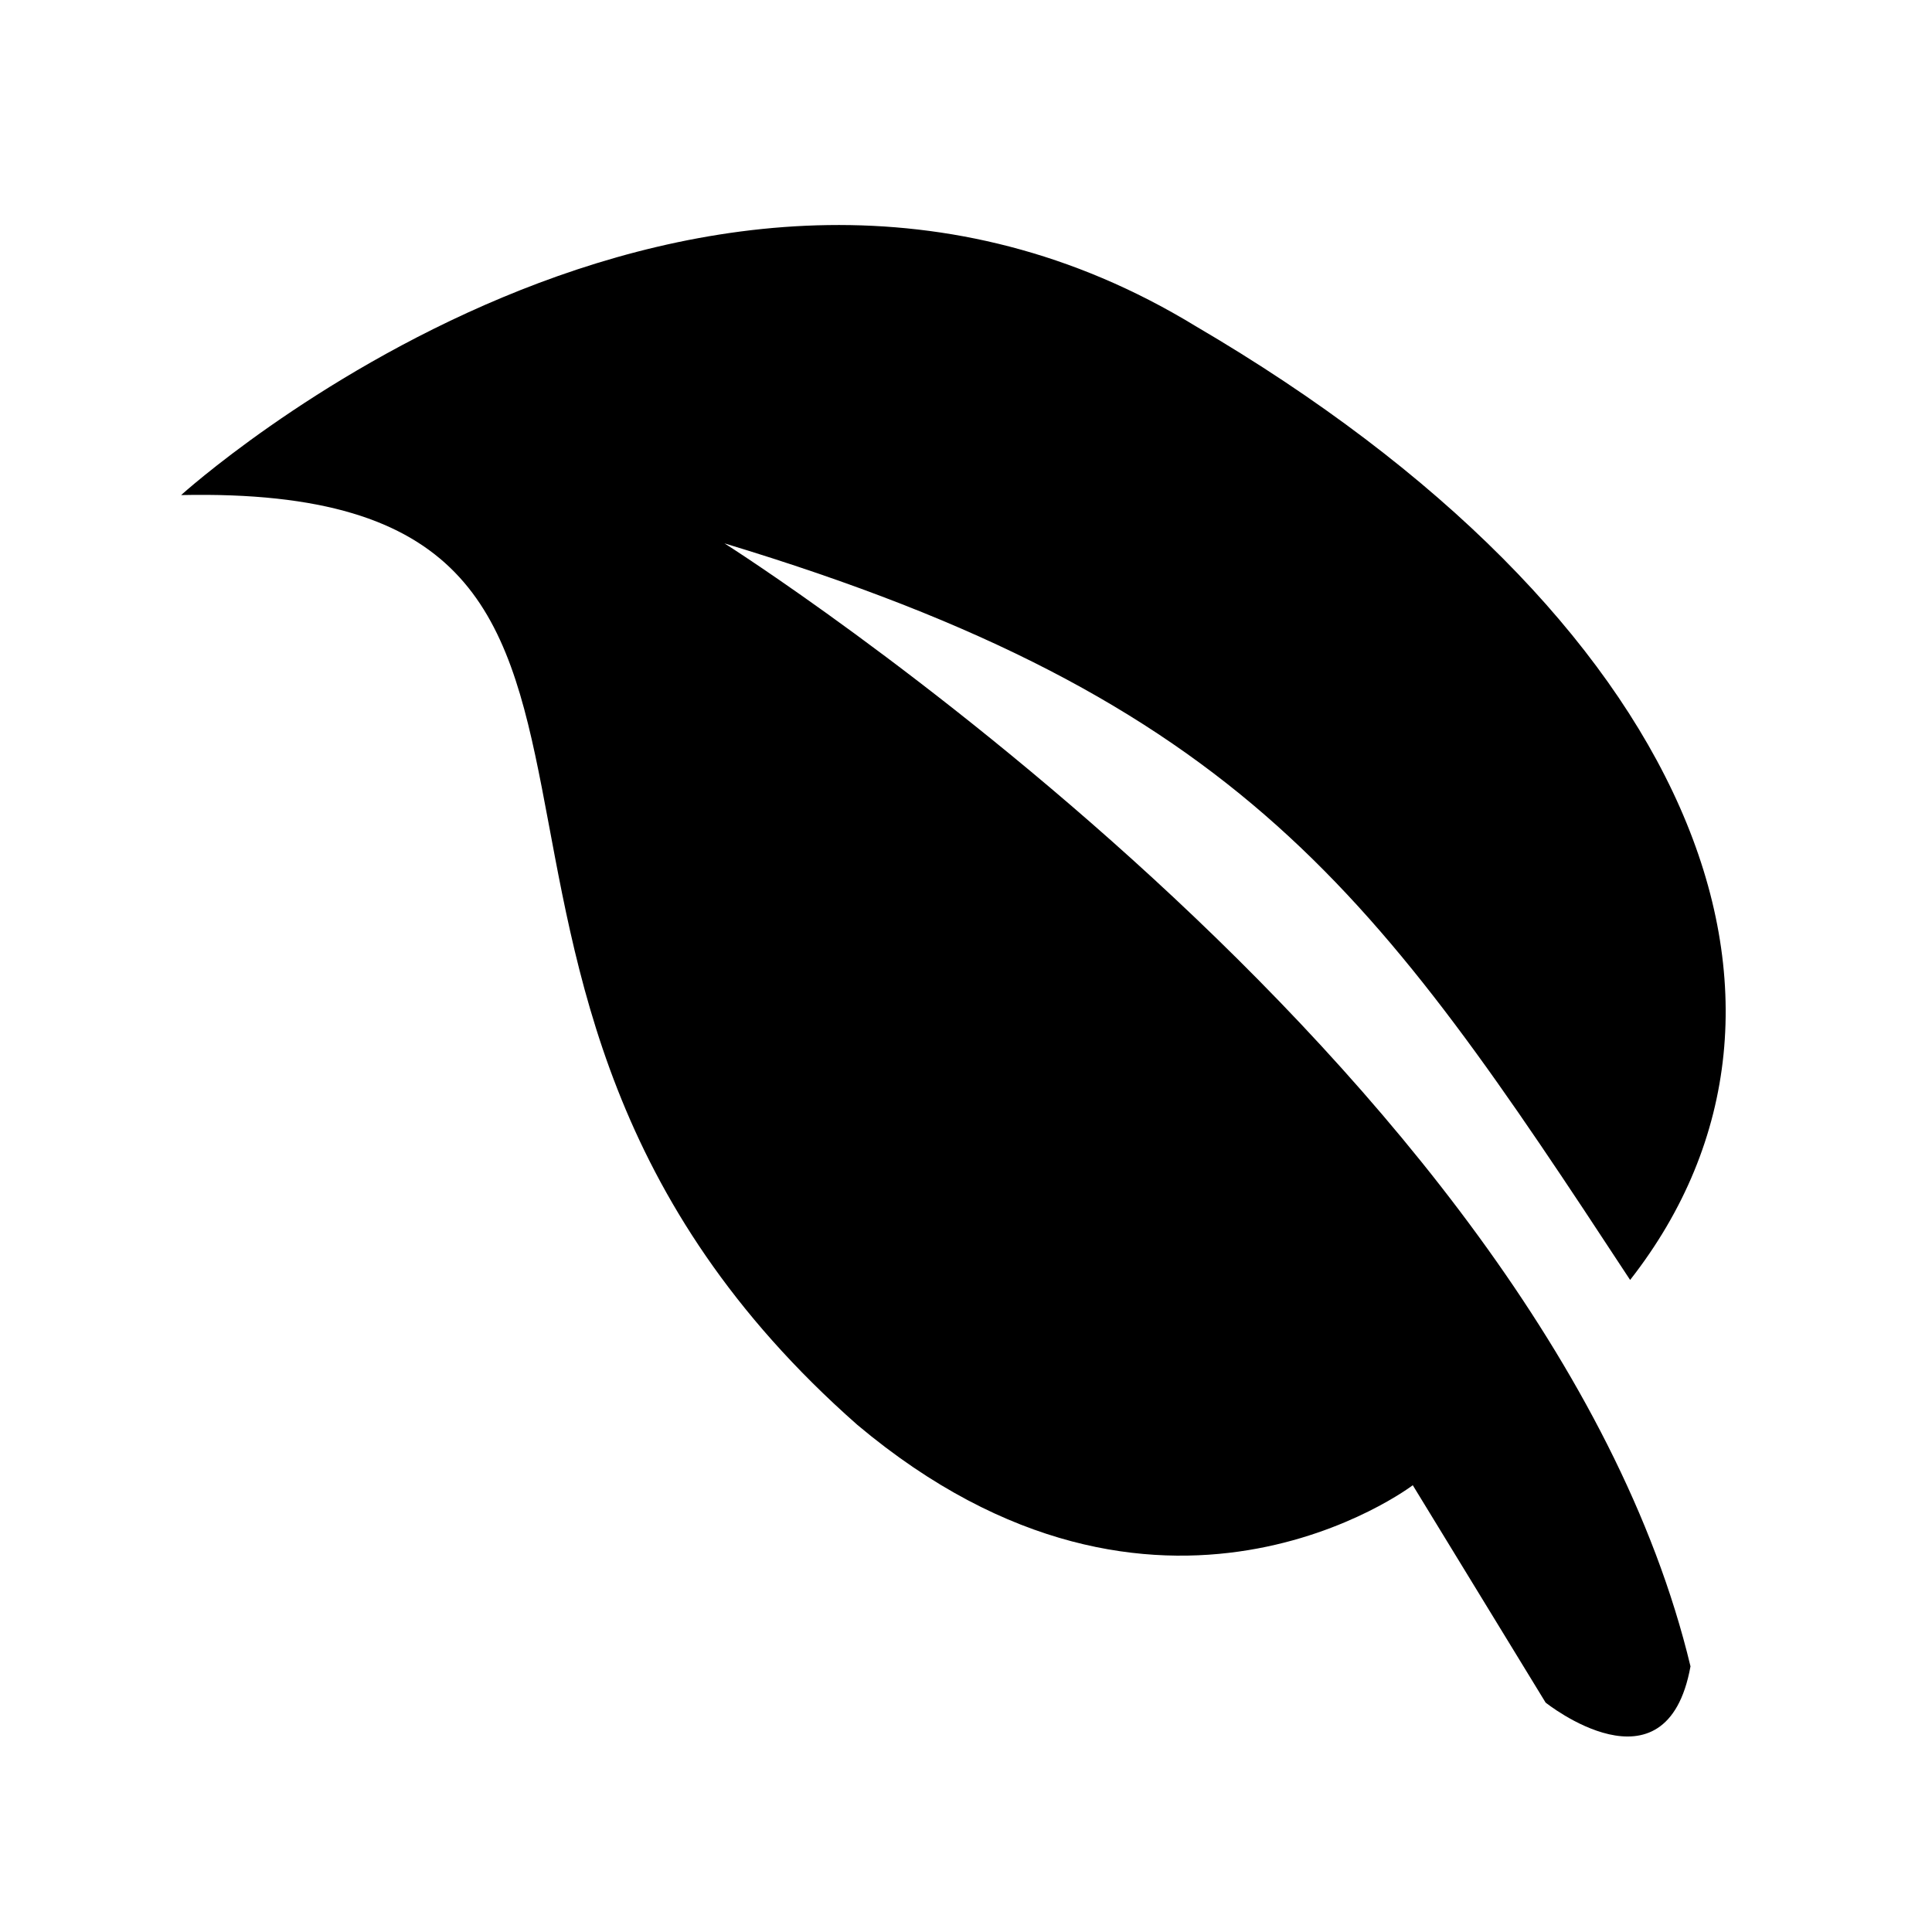 <?xml version="1.0" encoding="utf-8"?>
<!-- Generator: Adobe Illustrator 21.0.2, SVG Export Plug-In . SVG Version: 6.00 Build 0)  -->
<svg version="1.1" id="Layer_1" xmlns="http://www.w3.org/2000/svg" xmlns:xlink="http://www.w3.org/1999/xlink" x="0px" y="0px"
	 viewBox="0 0 16 16" style="enable-background:new 0 0 16 16;" xml:space="preserve">
<style type="text/css">
	.st0{display:none;}
	.st1{display:inline;}
	.st2{fill:#FFFFFF;}
	.st3{display:inline;fill:#FFFFFF;}
	.st4{display:none;fill:#FFFFFF;}
	.st5{display:inline;fill:none;stroke:#FFFFFF;stroke-width:1.417;stroke-miterlimit:10;}
	.st6{display:inline;fill:none;stroke:#FFFFFF;stroke-width:1.417;stroke-linejoin:round;stroke-miterlimit:10;}
	.st7{fill:none;stroke:#FFFFFF;stroke-width:1.417;stroke-miterlimit:10;}
	.st8{display:inline;fill:none;stroke:#000000;stroke-width:0.567;stroke-miterlimit:10;}
	.st9{display:inline;fill:none;stroke:#000000;stroke-width:2.268;stroke-linecap:round;stroke-miterlimit:10;}
	
		.st10{display:none;fill:none;stroke:#010101;stroke-width:1.855;stroke-linecap:round;stroke-linejoin:round;stroke-miterlimit:10;}
	.st11{display:inline;fill:#010101;stroke:#010101;stroke-width:1.37;stroke-miterlimit:10;}
	.st12{display:inline;fill:none;stroke:#010101;stroke-width:0.85;stroke-miterlimit:10;}
	.st13{display:inline;fill:none;stroke:#010101;stroke-width:1.855;stroke-miterlimit:10;}
	.st14{fill:none;stroke:#000000;stroke-width:0.567;stroke-miterlimit:10;}
</style>
<g class="st0">
	<g class="st1">
		<path class="st2" d="M3.9,3.2L11,7.9l-7.2,4.7V3.2 M2.5,0.5v14.8l11.1-7.4L2.5,0.5L2.5,0.5z"/>
	</g>
</g>
<g class="st0">
	<path class="st3" d="M8,2.1c3.2,0,5.8,2.6,5.8,5.8c0,3.2-2.6,5.8-5.8,5.8c-3.2,0-5.8-2.6-5.8-5.8C2.2,4.7,4.8,2.1,8,2.1 M8,0.7
		c-4,0-7.3,3.2-7.3,7.3c0,4,3.2,7.3,7.3,7.3c4,0,7.2-3.2,7.2-7.3C15.3,3.9,12,0.7,8,0.7L8,0.7z"/>
</g>
<path class="st4" d="M6.5,6.4l-2.1,5.1l5.1-2.1l2.1-5.1L6.5,6.4z M8,8.8c-0.5,0-0.8-0.4-0.8-0.8c0-0.5,0.4-0.8,0.8-0.8
	c0.5,0,0.8,0.4,0.8,0.8C8.9,8.4,8.5,8.8,8,8.8z"/>
<g class="st0">
	<circle class="st5" cx="8.1" cy="11.8" r="2.4"/>
	<polyline class="st6" points="10.5,11.8 10.5,1.6 14.5,5.7 	"/>
	<line class="st6" x1="1.6" y1="1.9" x2="7.7" y2="1.9"/>
	<line class="st6" x1="1.6" y1="4.3" x2="7.7" y2="4.3"/>
	<line class="st6" x1="1.6" y1="6.7" x2="7.7" y2="6.7"/>
</g>
<g class="st0">
	<circle class="st5" cx="12.3" cy="10.3" r="2.4"/>
	<circle class="st5" cx="3.8" cy="12.3" r="2.4"/>
	<polyline class="st6" points="6.2,12.3 6.2,3.1 14.7,1.1 14.7,10.3 	"/>
</g>
<g class="st0">
	<g class="st1">
		<path class="st2" d="M7.9,6.9c0.5,0,1,0.4,1,1c0,0.5-0.4,1-1,1c-0.5,0-1-0.4-1-1C7,7.4,7.4,6.9,7.9,6.9 M7.9,5.8
			c-1.2,0-2.1,0.9-2.1,2.1c0,1.2,0.9,2.1,2.1,2.1C9.1,10,10,9.1,10,7.9C10,6.8,9.1,5.8,7.9,5.8L7.9,5.8z"/>
	</g>
	<g class="st1">
		<path class="st2" d="M7.9,4.2c2,0,3.7,1.7,3.7,3.7c0,2-1.7,3.7-3.7,3.7c-2,0-3.7-1.7-3.7-3.7C4.3,5.9,5.9,4.2,7.9,4.2 M7.9,2.8
			c-2.8,0-5.1,2.3-5.1,5.1S5.1,13,7.9,13c2.8,0,5.1-2.3,5.1-5.1S10.8,2.8,7.9,2.8L7.9,2.8z"/>
	</g>
	<g class="st1">
		<g>
			<polygon class="st2" points="9.3,12.8 6.5,12.8 6.5,14.9 9.3,14.9 			"/>
		</g>
		<g>
			<polygon class="st2" points="9.3,1 6.5,1 6.5,3.1 9.3,3.1 			"/>
		</g>
		<g>
			<polygon class="st2" points="3.1,6.6 1,6.6 1,9.3 3.1,9.3 			"/>
		</g>
		<g>
			<polygon class="st2" points="15.1,6.6 12.8,6.6 12.8,9.3 15.1,9.3 			"/>
		</g>
		<g>
			<polygon class="st2" points="3.5,10.4 2,11.9 4,13.9 5.5,12.3 			"/>
		</g>
		<g>
			<polygon class="st2" points="11.9,2 10.4,3.5 12.3,5.5 13.8,4 			"/>
		</g>
		<g>
			<polygon class="st2" points="4,2 2,4 3.5,5.5 5.5,3.5 			"/>
		</g>
		<g>
			<polygon class="st2" points="12.3,10.4 10.4,12.3 11.9,13.9 13.8,11.9 			"/>
		</g>
	</g>
</g>
<g class="st0">
	<g class="st1">
		<path class="st7" d="M13.9,13.1c0,0.3-0.2,0.5-0.5,0.5H2.6c-0.3,0-0.5-0.2-0.5-0.5V5.4c0-0.3,0.2-0.5,0.5-0.5h10.8
			c0.3,0,0.5,0.2,0.5,0.5V13.1z"/>
	</g>
	<rect x="2.7" y="2.3" class="st5" width="4.9" height="2.6"/>
</g>
<path d="M1.5,4.1c0,0,4.3-3.9,8.4-1.4c4.1,2.4,5.4,5.6,3.6,7.9C11.4,7.4,10.3,5.8,6,4.5c0,0,6.8,4.3,8,9.3c-0.2,1.1-1.2,0.3-1.2,0.3
	l-1.1-1.8c0,0-2.1,1.6-4.6-0.5C2.9,8.1,6.2,4,1.5,4.1z"/>
<path class="st0" d="M8,0.8c-0.2,0-0.3,0.1-0.4,0.4l-2,4.1L1,5.9C0.7,6,0.5,6.1,0.5,6.3c0,0.1,0.1,0.3,0.2,0.4L4,10l-0.8,4.5
	c0,0.1,0,0.1,0,0.2c0,0.1,0,0.2,0.1,0.3c0.1,0.1,0.2,0.1,0.3,0.1c0.1,0,0.2,0,0.4-0.1l4-2.1l4,2.1c0.1,0.1,0.2,0.1,0.4,0.1
	c0.1,0,0.2,0,0.3-0.1c0.1-0.1,0.1-0.2,0.1-0.3c0-0.1,0-0.1,0-0.2L12,10l3.3-3.2c0.2-0.2,0.2-0.3,0.2-0.4c0-0.2-0.2-0.4-0.5-0.4
	l-4.5-0.7l-2-4.1C8.4,0.9,8.2,0.8,8,0.8L8,0.8z"/>
<g class="st0">
	<circle class="st8" cx="8" cy="8" r="6.6"/>
	<circle class="st1" cx="8" cy="8" r="0.8"/>
	<circle class="st8" cx="8" cy="8" r="2.1"/>
	<path class="st1" d="M5.7,8c0-1.2,1-2.3,2.3-2.3c0.3,0,0.6,0.1,0.9,0.2l1.8-4C9.9,1.6,9,1.4,8,1.4C4.4,1.4,1.4,4.4,1.4,8
		c0,0.8,0.2,1.6,0.4,2.4l4-1.6C5.8,8.6,5.7,8.3,5.7,8z"/>
	<path class="st1" d="M14.1,5.6l-4,1.6c0.1,0.3,0.2,0.5,0.2,0.8c0,1.2-1,2.3-2.3,2.3c-0.3,0-0.6-0.1-0.9-0.2L5.3,14
		C6.1,14.4,7,14.6,8,14.6c3.6,0,6.6-2.9,6.6-6.6C14.6,7.2,14.4,6.4,14.1,5.6z"/>
</g>
<g class="st0">
	<rect x="2" y="1.9" class="st1" width="5" height="5"/>
	<rect x="9.1" y="9" class="st1" width="5" height="5"/>
	<rect x="2" y="9" class="st1" width="5" height="5"/>
	<rect x="9.1" y="1.9" class="st1" width="5" height="5"/>
</g>
<g class="st0">
	<circle class="st1" cx="6.1" cy="6.2" r="5.3"/>
	<line class="st9" x1="9.1" y1="8.8" x2="14.5" y2="14.2"/>
</g>
<polyline class="st10" points="4.8,1.6 11.2,7.9 4.8,14.3 "/>
<polyline class="st10" points="11.2,14.3 4.8,7.9 11.2,1.6 "/>
<g class="st0">
	<rect x="2.1" y="3.3" class="st11" width="2.3" height="2.3"/>
	<line class="st12" x1="7.3" y1="3.1" x2="13.9" y2="3.1"/>
	<line class="st12" x1="7.3" y1="4.8" x2="13.9" y2="4.8"/>
	<line class="st12" x1="7.3" y1="6.4" x2="13.9" y2="6.4"/>
	<line class="st12" x1="7.3" y1="9.5" x2="13.9" y2="9.5"/>
	<line class="st12" x1="7.3" y1="11.1" x2="13.9" y2="11.1"/>
	<line class="st12" x1="7.3" y1="12.8" x2="13.9" y2="12.8"/>
	<rect x="2.1" y="9.7" class="st11" width="2.3" height="2.3"/>
</g>
<g class="st0">
	<rect x="2.8" y="2.7" class="st11" width="3.8" height="3.8"/>
	<rect x="2.8" y="9.3" class="st11" width="3.8" height="3.8"/>
	<rect x="9.5" y="2.7" class="st11" width="3.8" height="3.8"/>
	<rect x="9.5" y="9.3" class="st11" width="3.8" height="3.8"/>
</g>
<g class="st0">
	<line class="st13" x1="1.7" y1="3.4" x2="14.3" y2="3.4"/>
	<line class="st13" x1="1.7" y1="7.9" x2="14.3" y2="7.9"/>
	<line class="st13" x1="1.7" y1="12.5" x2="14.3" y2="12.5"/>
</g>
<g class="st0">
	<g class="st1">
		<path d="M3.4,14.5c-0.1,0.1-0.3,0.1-0.4,0L1.5,13c-0.1-0.1-0.1-0.3,0-0.4l5.3-6.2c0.1-0.1,0.3-0.1,0.4,0l2.4,2.4
			c0.1,0.1,0.1,0.3,0,0.4L3.4,14.5z"/>
		<path class="st14" d="M3.4,14.5c-0.1,0.1-0.3,0.1-0.4,0L1.5,13c-0.1-0.1-0.1-0.3,0-0.4l5.3-6.2c0.1-0.1,0.3-0.1,0.4,0l2.4,2.4
			c0.1,0.1,0.1,0.3,0,0.4L3.4,14.5z"/>
	</g>
	<g class="st1">
		<path d="M11,8c0.1,0.1,0.3,0.2,0.5,0.2c0,0,1.5-0.3,2.1-1c1.3-1.3,1.3-3.5,0-4.9s-3.5-1.3-4.9,0c-0.7,0.7-1,2.1-1,2.1
			c0,0.2,0,0.4,0.2,0.5L11,8z"/>
		<path class="st14" d="M11,8c0.1,0.1,0.3,0.2,0.5,0.2c0,0,1.5-0.3,2.1-1c1.3-1.3,1.3-3.5,0-4.9s-3.5-1.3-4.9,0
			c-0.7,0.7-1,2.1-1,2.1c0,0.2,0,0.4,0.2,0.5L11,8z"/>
	</g>
</g>
</svg>
